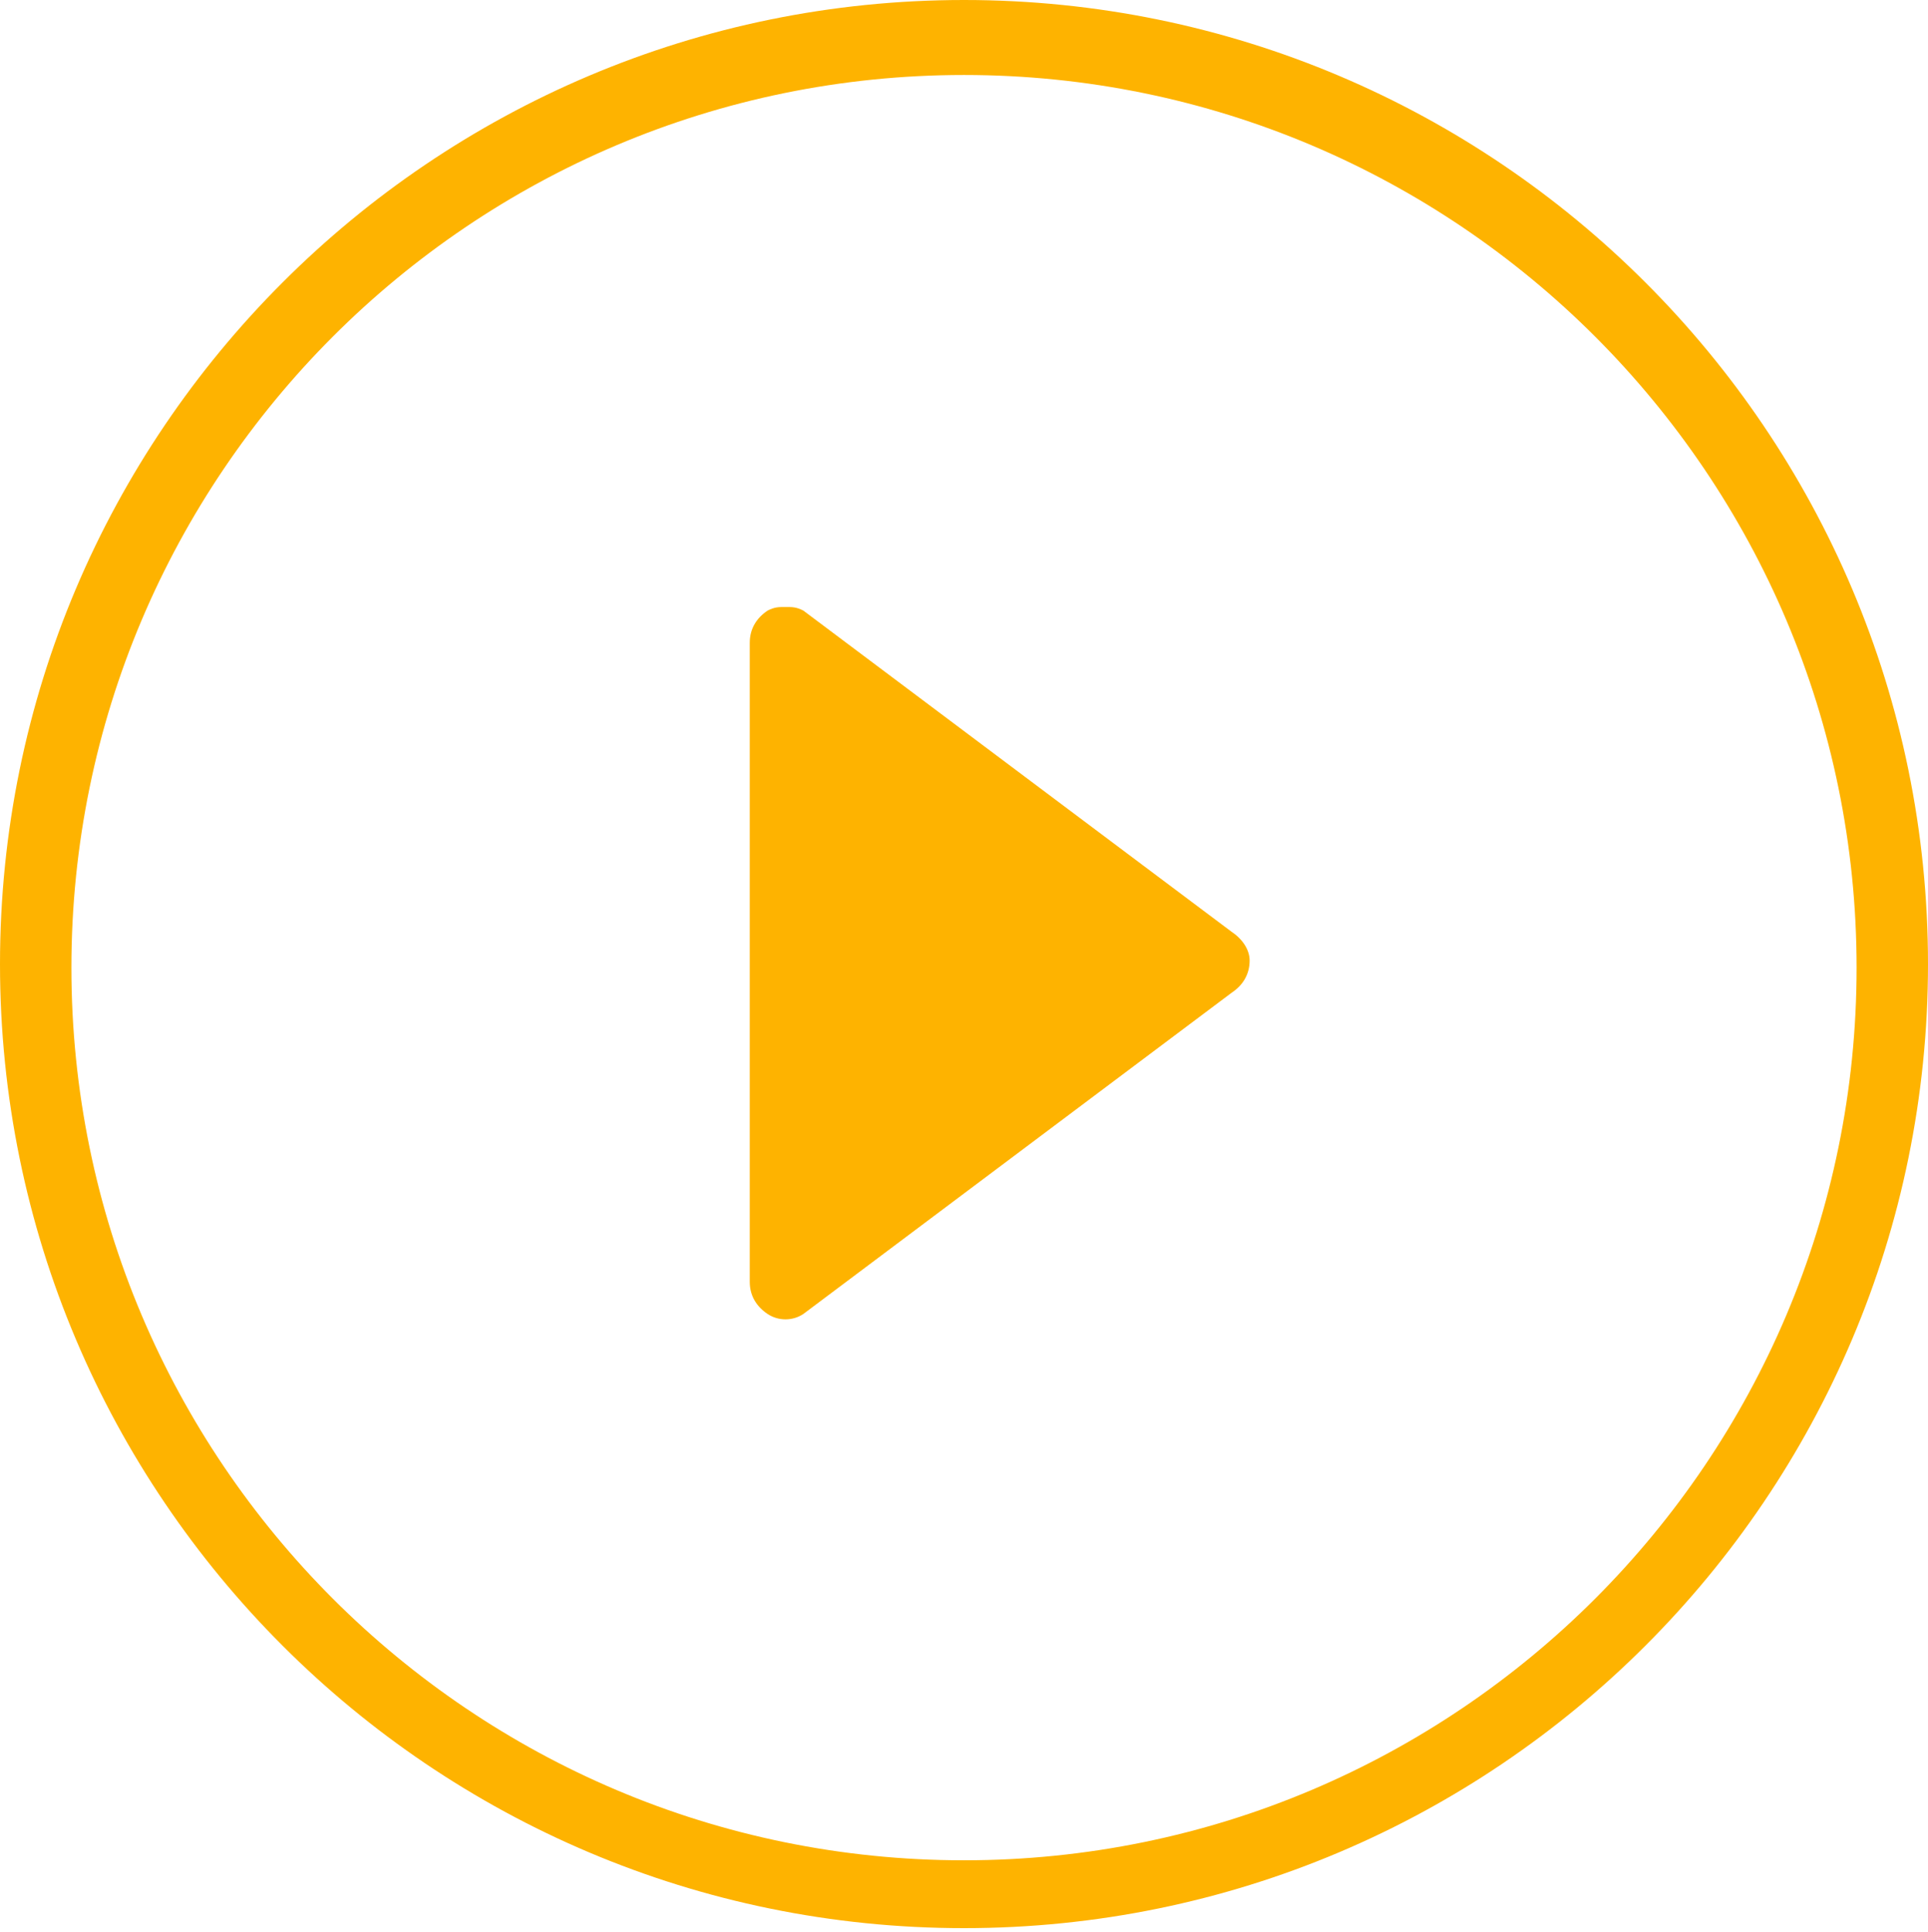 <?xml version="1.0" encoding="utf-8"?>
<!-- Generator: Adobe Illustrator 19.2.1, SVG Export Plug-In . SVG Version: 6.00 Build 0)  -->
<svg version="1.1" id="Слой_1" xmlns="http://www.w3.org/2000/svg" xmlns:xlink="http://www.w3.org/1999/xlink" x="0px" y="0px"
	 width="54px" height="54.1px" viewBox="0 0 54 54.1" style="enable-background:new 0 0 54 54.1;" xml:space="preserve">
<style type="text/css">
	.st0{fill:#FEB300;}
</style>
<g id="Фигура_3">
	<g>
		<path class="st0" d="M27,0C12.1,0,0,12.1,0,27s12.1,27,27,27s27-12.1,27-27S41.9,0,27,0z M27,52.1c-13.8,0-25-11.2-25-25
			s11.2-25,25-25s25,11.2,25,25S40.8,52.1,27,52.1z M34.5,26.1l-12-9C22.3,17,22.2,17,22,17s-0.3,0-0.5,0.1C21.2,17.3,21,17.6,21,18
			v17.9c0,0.4,0.2,0.7,0.5,0.9s0.7,0.2,1,0l12-9c0.3-0.2,0.5-0.5,0.5-0.9C35,26.6,34.8,26.3,34.5,26.1z"/>
	</g>
</g>
</svg>
